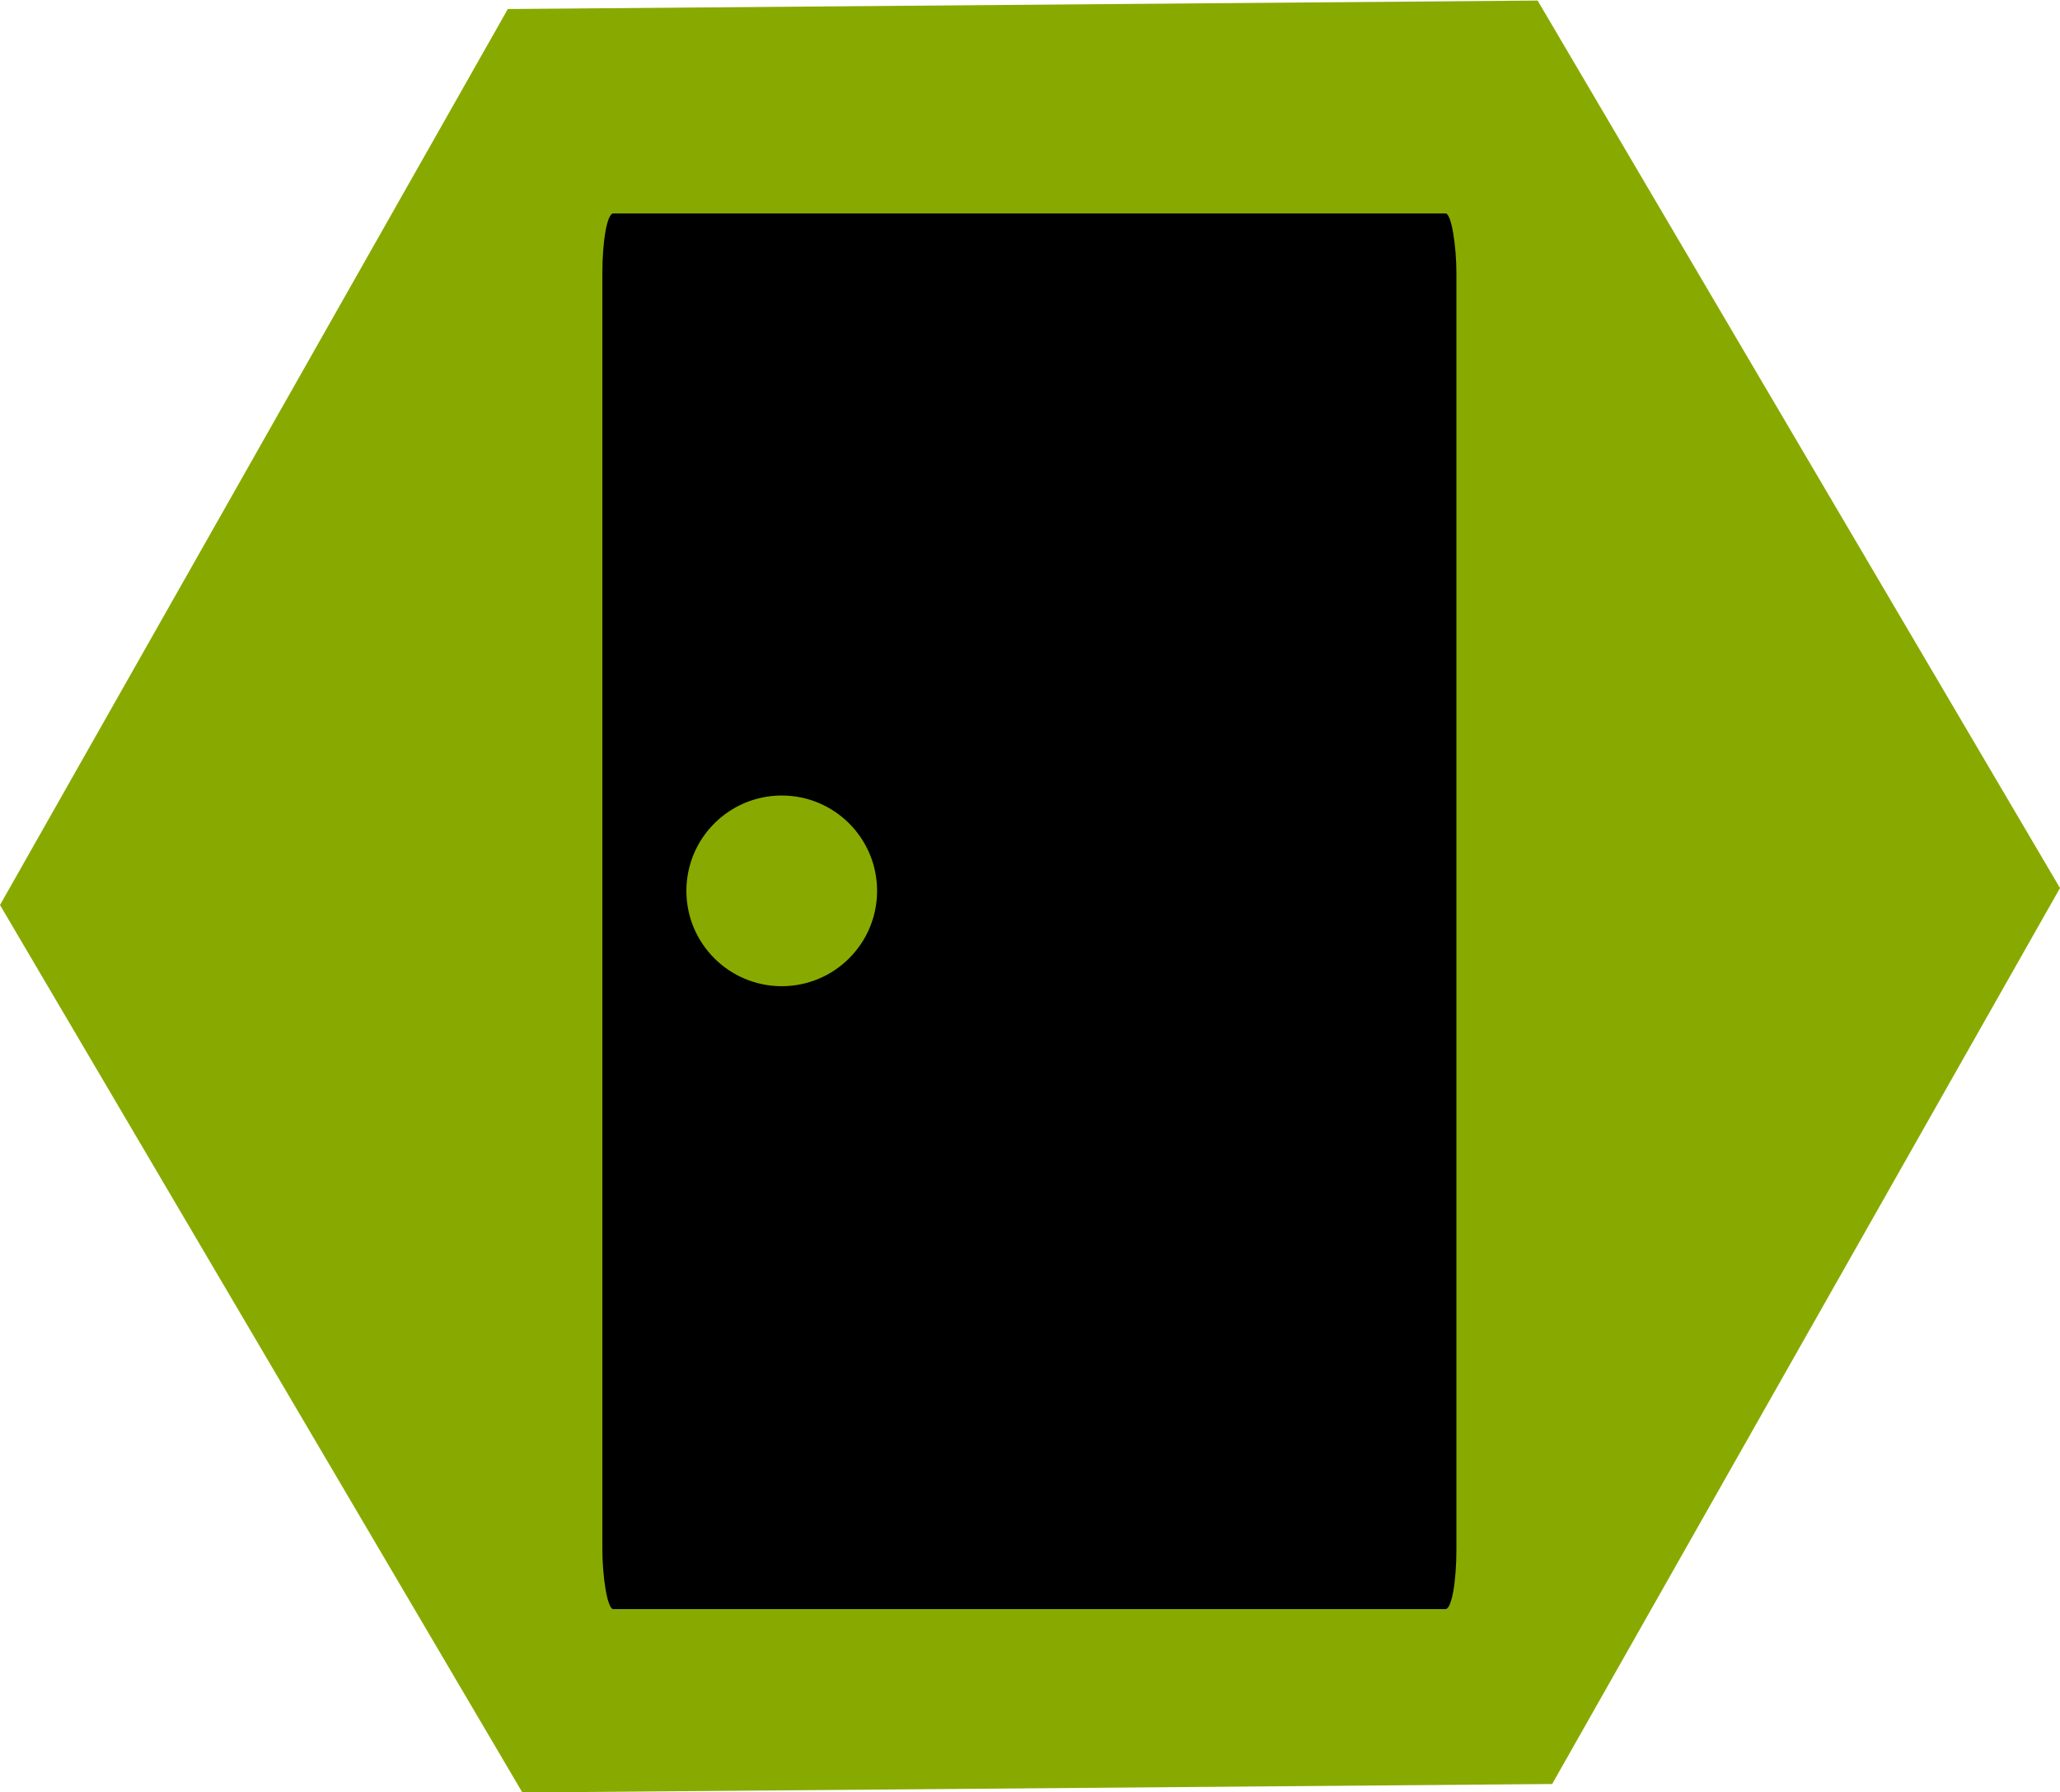 <svg xmlns="http://www.w3.org/2000/svg" xmlns:svg="http://www.w3.org/2000/svg" id="svg4067" width="19.27" height="16.767" version="1.1" viewBox="0 0 5.099 4.436"><g id="layer1" transform="translate(-30.968,-14.904)"><g id="g73102" transform="translate(17.389,3.775)"><path id="path2732-5-4-6-9" d="m 17.421,15.545 -2.549,0.021 -1.293,-2.197 1.257,-2.218 2.549,-0.021 1.293,2.197 z" style="opacity:1;fill:#8a0;fill-opacity:1;stroke:none;stroke-width:.017;stroke-linecap:round;stroke-linejoin:miter;stroke-miterlimit:4;stroke-dasharray:none;stroke-dashoffset:0;stroke-opacity:1"/><rect id="rect2996-5-8-2" width="2.114" height="3.455" x="15.07" y="11.657" rx=".027" ry=".148" style="opacity:1;fill:#000;fill-opacity:1;stroke:none;stroke-width:.452;stroke-linecap:round;stroke-linejoin:miter;stroke-miterlimit:4;stroke-dasharray:none;stroke-dashoffset:0;stroke-opacity:1"/><circle id="path73040" cx="15.514" cy="13.334" r=".236" style="fill:#8a0;fill-opacity:1;stroke:none;stroke-width:.265;stroke-miterlimit:4;stroke-dasharray:none;stroke-opacity:1"/></g></g></svg>
